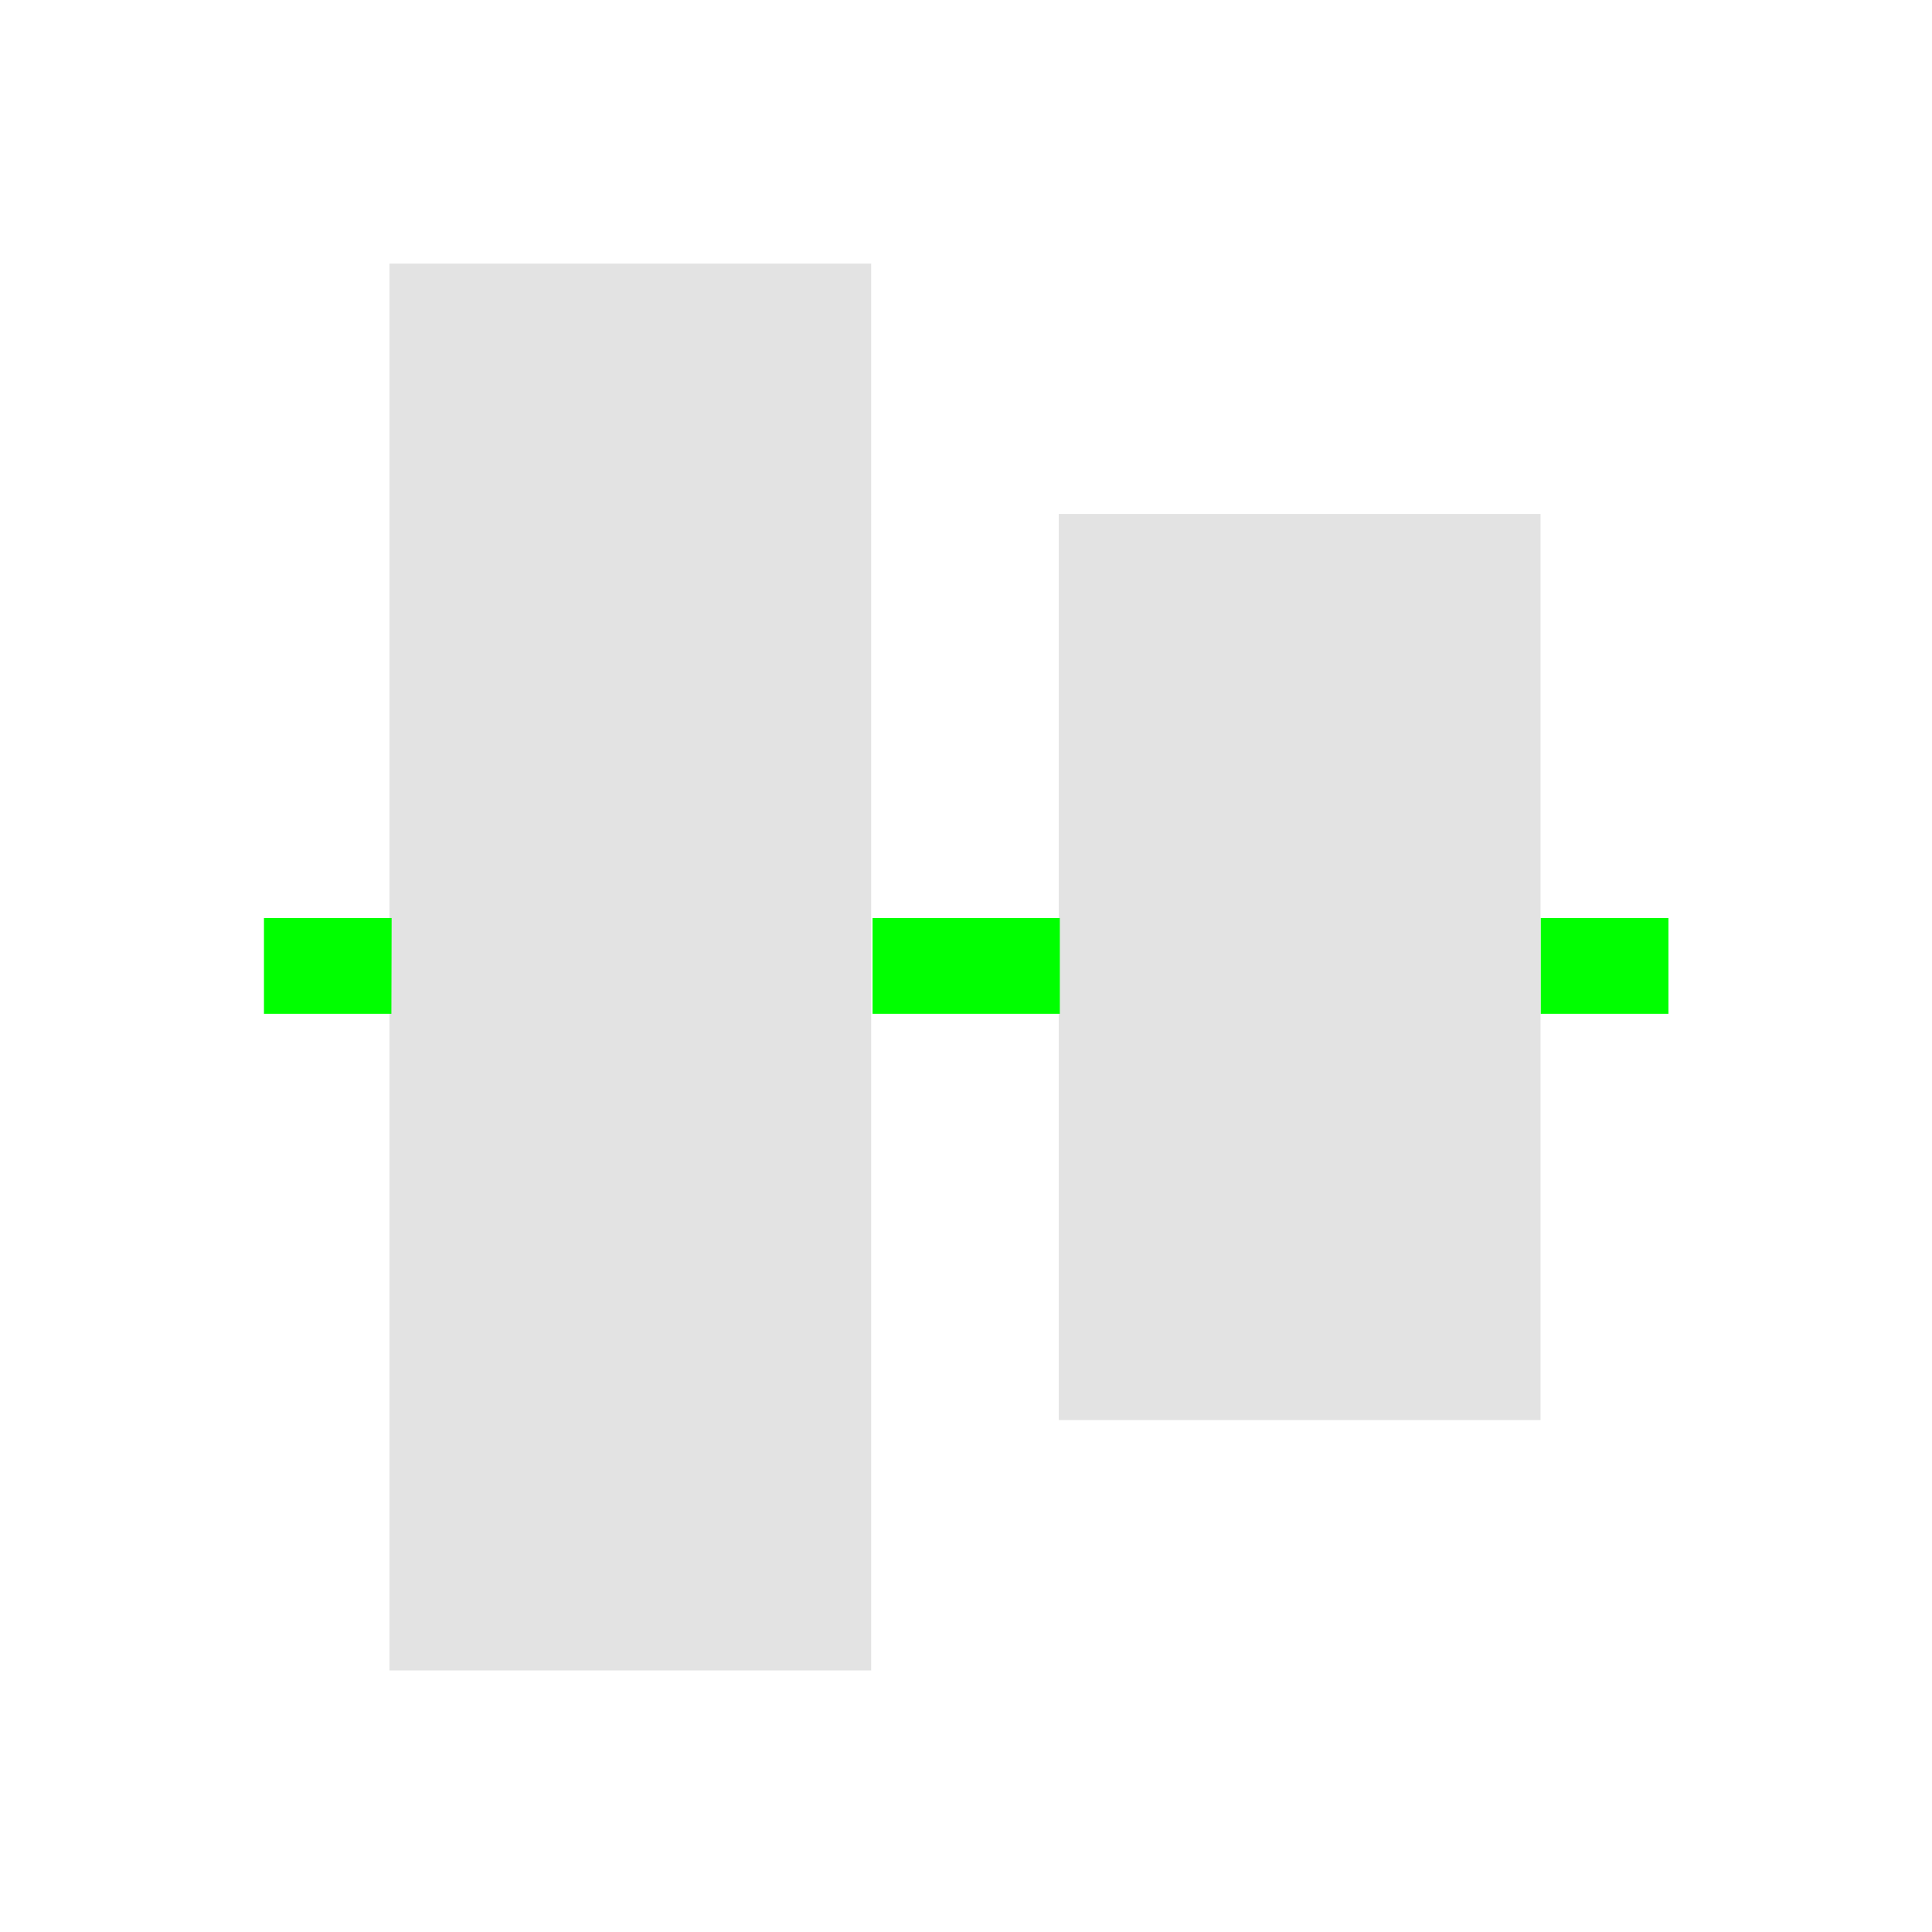 <?xml version="1.0" encoding="UTF-8" standalone="no"?>
<!-- Created with Inkscape (http://www.inkscape.org/) -->

<svg
   xmlns:dc="http://purl.org/dc/elements/1.1/"
   xmlns:cc="http://creativecommons.org/ns#"
   xmlns:rdf="http://www.w3.org/1999/02/22-rdf-syntax-ns#"
   xmlns:svg="http://www.w3.org/2000/svg"
   xmlns="http://www.w3.org/2000/svg"
   xmlns:sodipodi="http://sodipodi.sourceforge.net/DTD/sodipodi-0.dtd"
   xmlns:inkscape="http://www.inkscape.org/namespaces/inkscape"
   width="24"
   height="24"
   viewBox="0 0 6.35 6.35"
   version="1.1"
   id="svg8"
   inkscape:version="0.92+devel 15729 custom"
   sodipodi:docname="align-vertical-center.svg">
  <defs
     id="defs2" />
  <sodipodi:namedview
     id="base"
     pagecolor="#002466"
     bordercolor="#ffffff"
     borderopacity="0.302"
     inkscape:pageopacity="0"
     inkscape:pageshadow="2"
     inkscape:zoom="18.386364"
     inkscape:cx="-8.8169468"
     inkscape:cy="16.497786"
     inkscape:document-units="px"
     inkscape:current-layer="svg8"
     inkscape:document-rotation="0"
     showgrid="false"
     units="px"
     borderlayer="true"
     inkscape:showpageshadow="false"
     inkscape:window-width="1920"
     inkscape:window-height="1051"
     inkscape:window-x="0"
     inkscape:window-y="0"
     inkscape:window-maximized="1"
     inkscape:snap-page="true" />
  <g
     id="g4287"
     inkscape:label="#align-center"
     transform="matrix(0,1.091,-1.091,0,6.35,3.7500003e-8)">
    <rect
       inkscape:label="#boundary"
       y="7.1911622e-08"
       x="7.1911622e-08"
       height="5.821"
       width="5.821"
       id="rect4281"
       style="fill:none;stroke:none;stroke-width:0.335" />
    <g
       transform="matrix(0.727,0,0,0.727,0.794,0.794)"
       inkscape:label="#1"
       id="g4279">
      <path
         inkscape:connector-curvature="0"
         style="opacity:0.6;fill:#d0d0d0;stroke-width:1"
         d="M 3.916,2 V 9.533 H 18.084 V 2 Z M 0,12.467 V 20 h 22 v -7.533 z"
         id="rect4266"
         transform="scale(0.265)"
         inkscape:label="#2" />
      <path
         style="fill:#00ff00;stroke-width:0.273"
         d="m 2.712,0 v 0.529 h 0.397 V 0 Z m 0,2.522 v 0.776 h 0.397 V 2.522 Z m 0,2.769 v 0.529 h 0.397 V 5.292 Z"
         id="rect4270"
         inkscape:connector-curvature="0"
         sodipodi:nodetypes="ccccccccccccccc"
         inkscape:label="#1" />
    </g>
  </g>
</svg>
